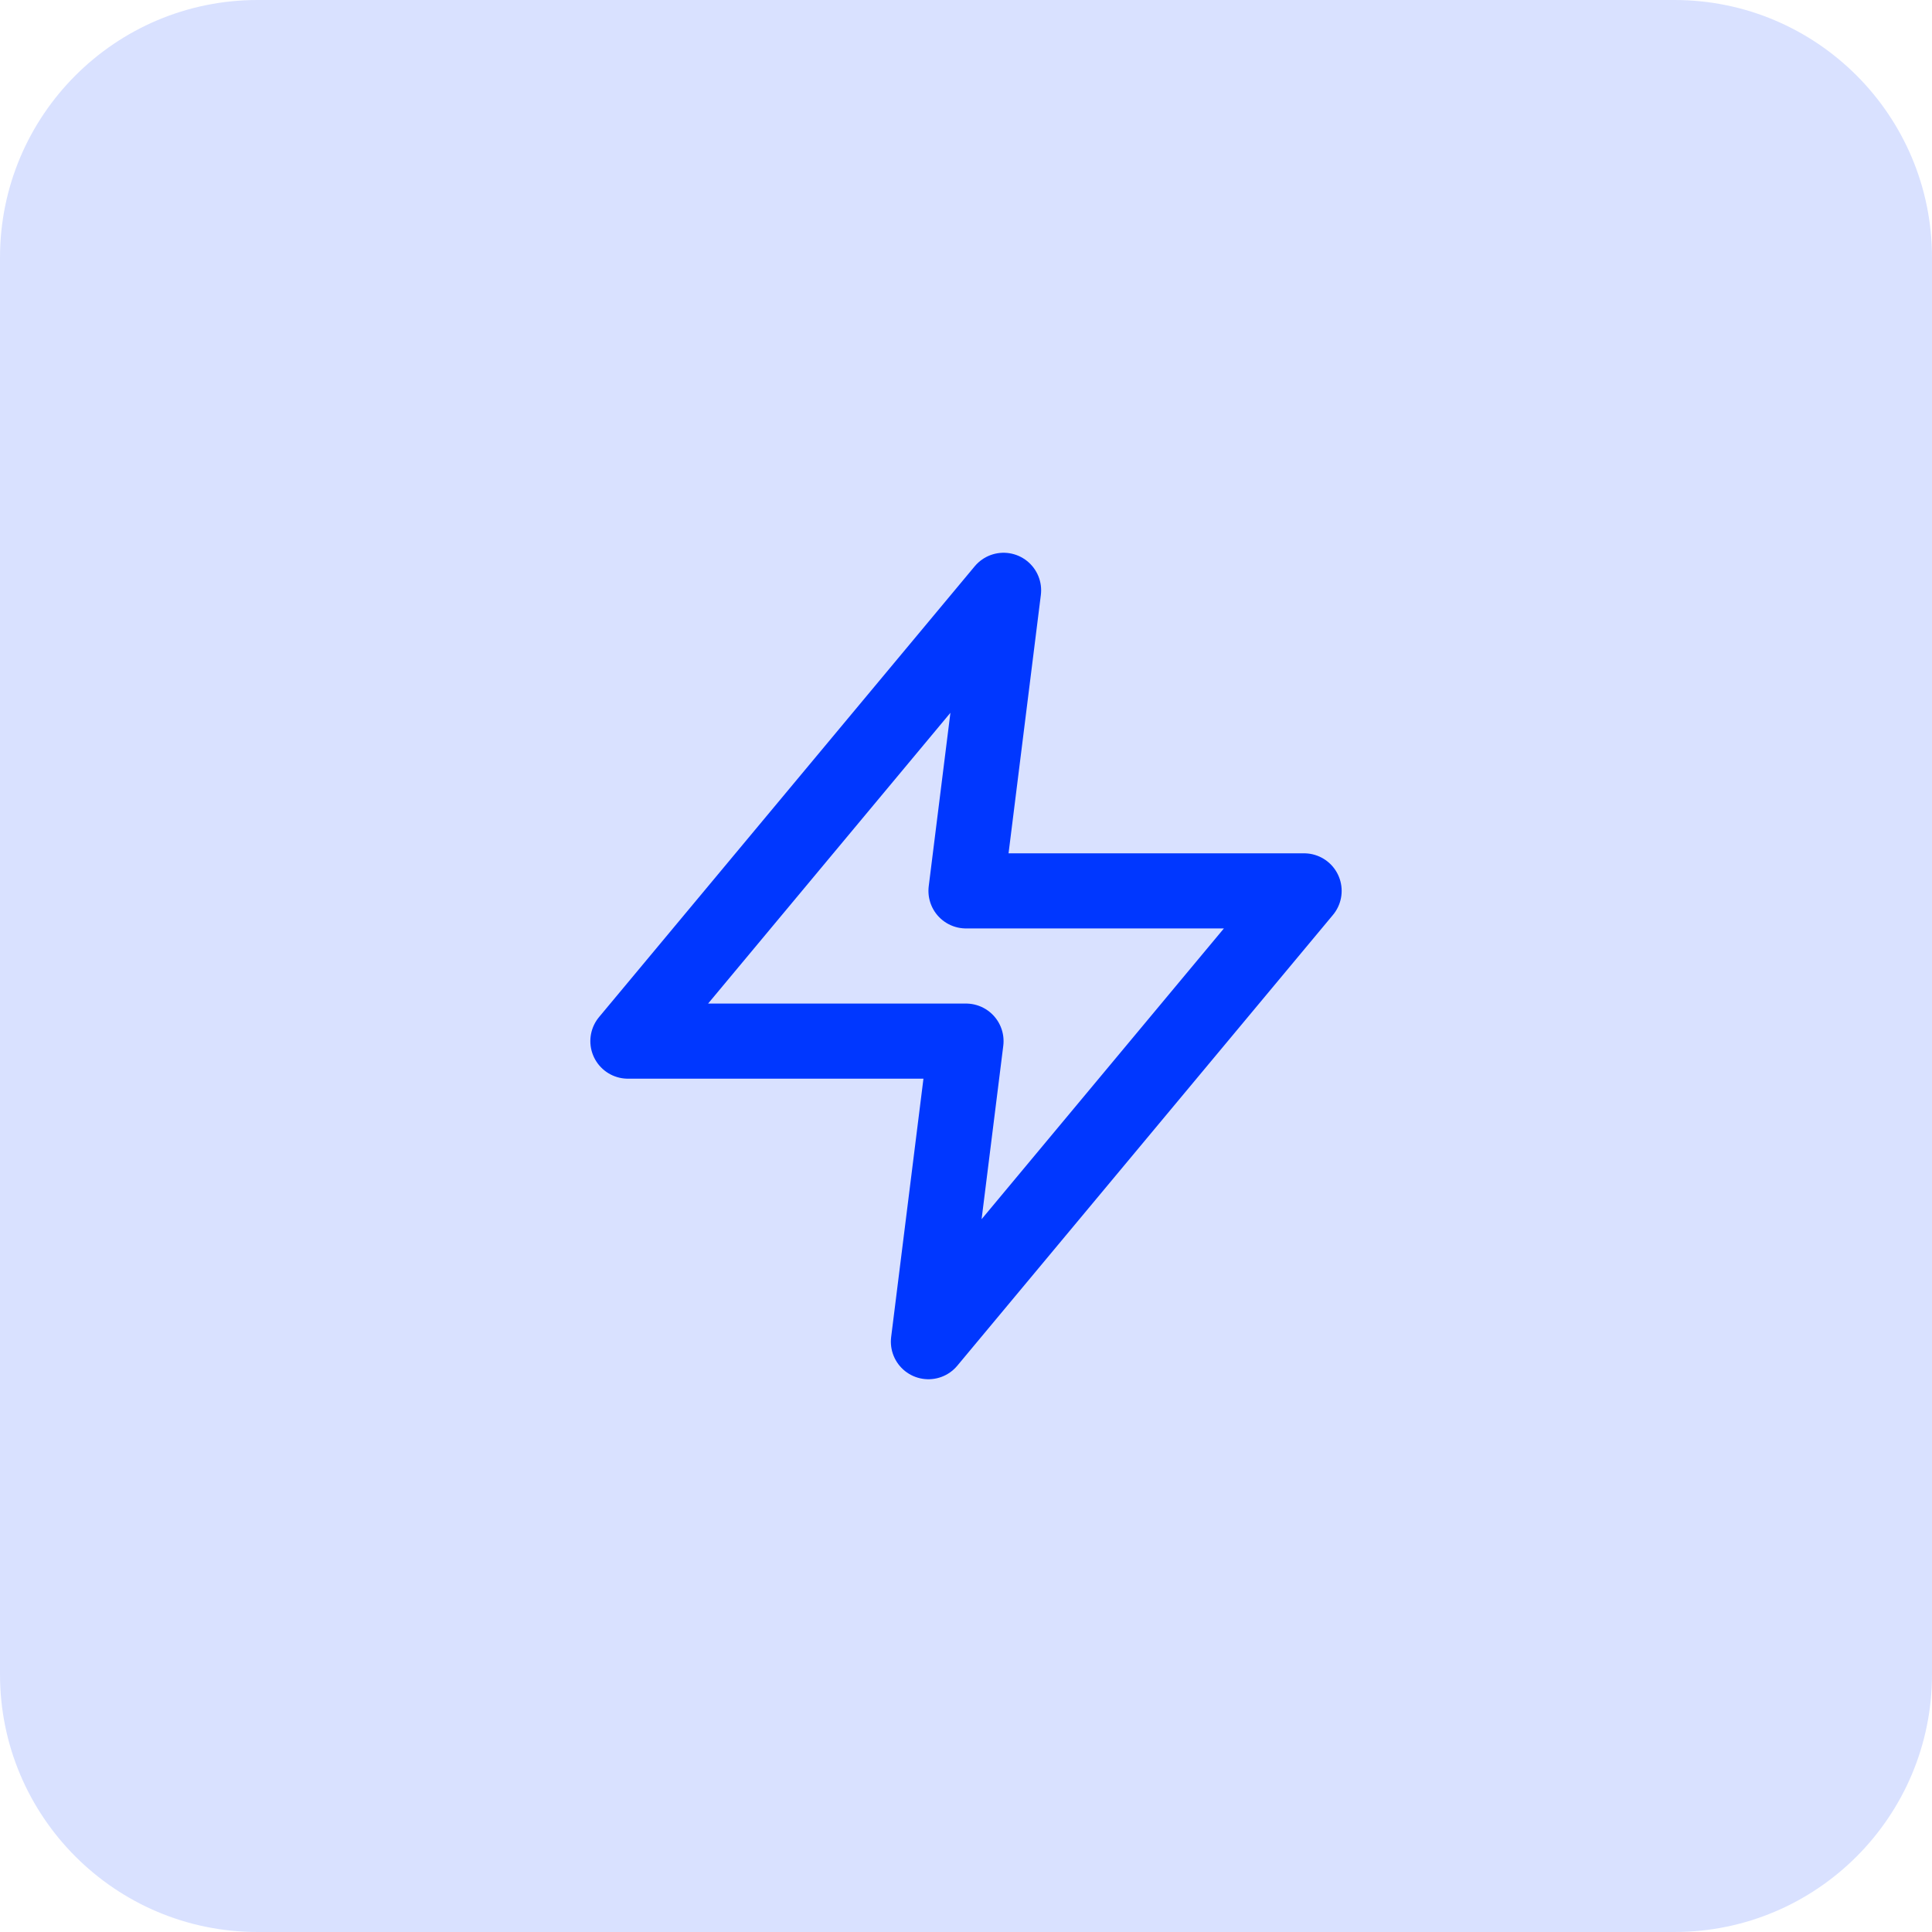 <svg width="60" height="60" viewBox="0 0 60 60" fill="none" xmlns="http://www.w3.org/2000/svg">
    <path d="M0 8C0 3.582 3.582 0 8 0H52C56.418 0 60 3.582 60 8V52C60 56.418 56.418 60 52 60H8C3.582 60 0 56.418 0 52V8Z" fill="#0037FF" fill-opacity="0.15"/>
    <path d="M31.167 18.333L19.5 32.333H30L28.833 41.667L40.5 27.667H30L31.167 18.333Z" stroke="#0037FF" stroke-width="2.333" stroke-linecap="round" stroke-linejoin="round"/>
</svg>